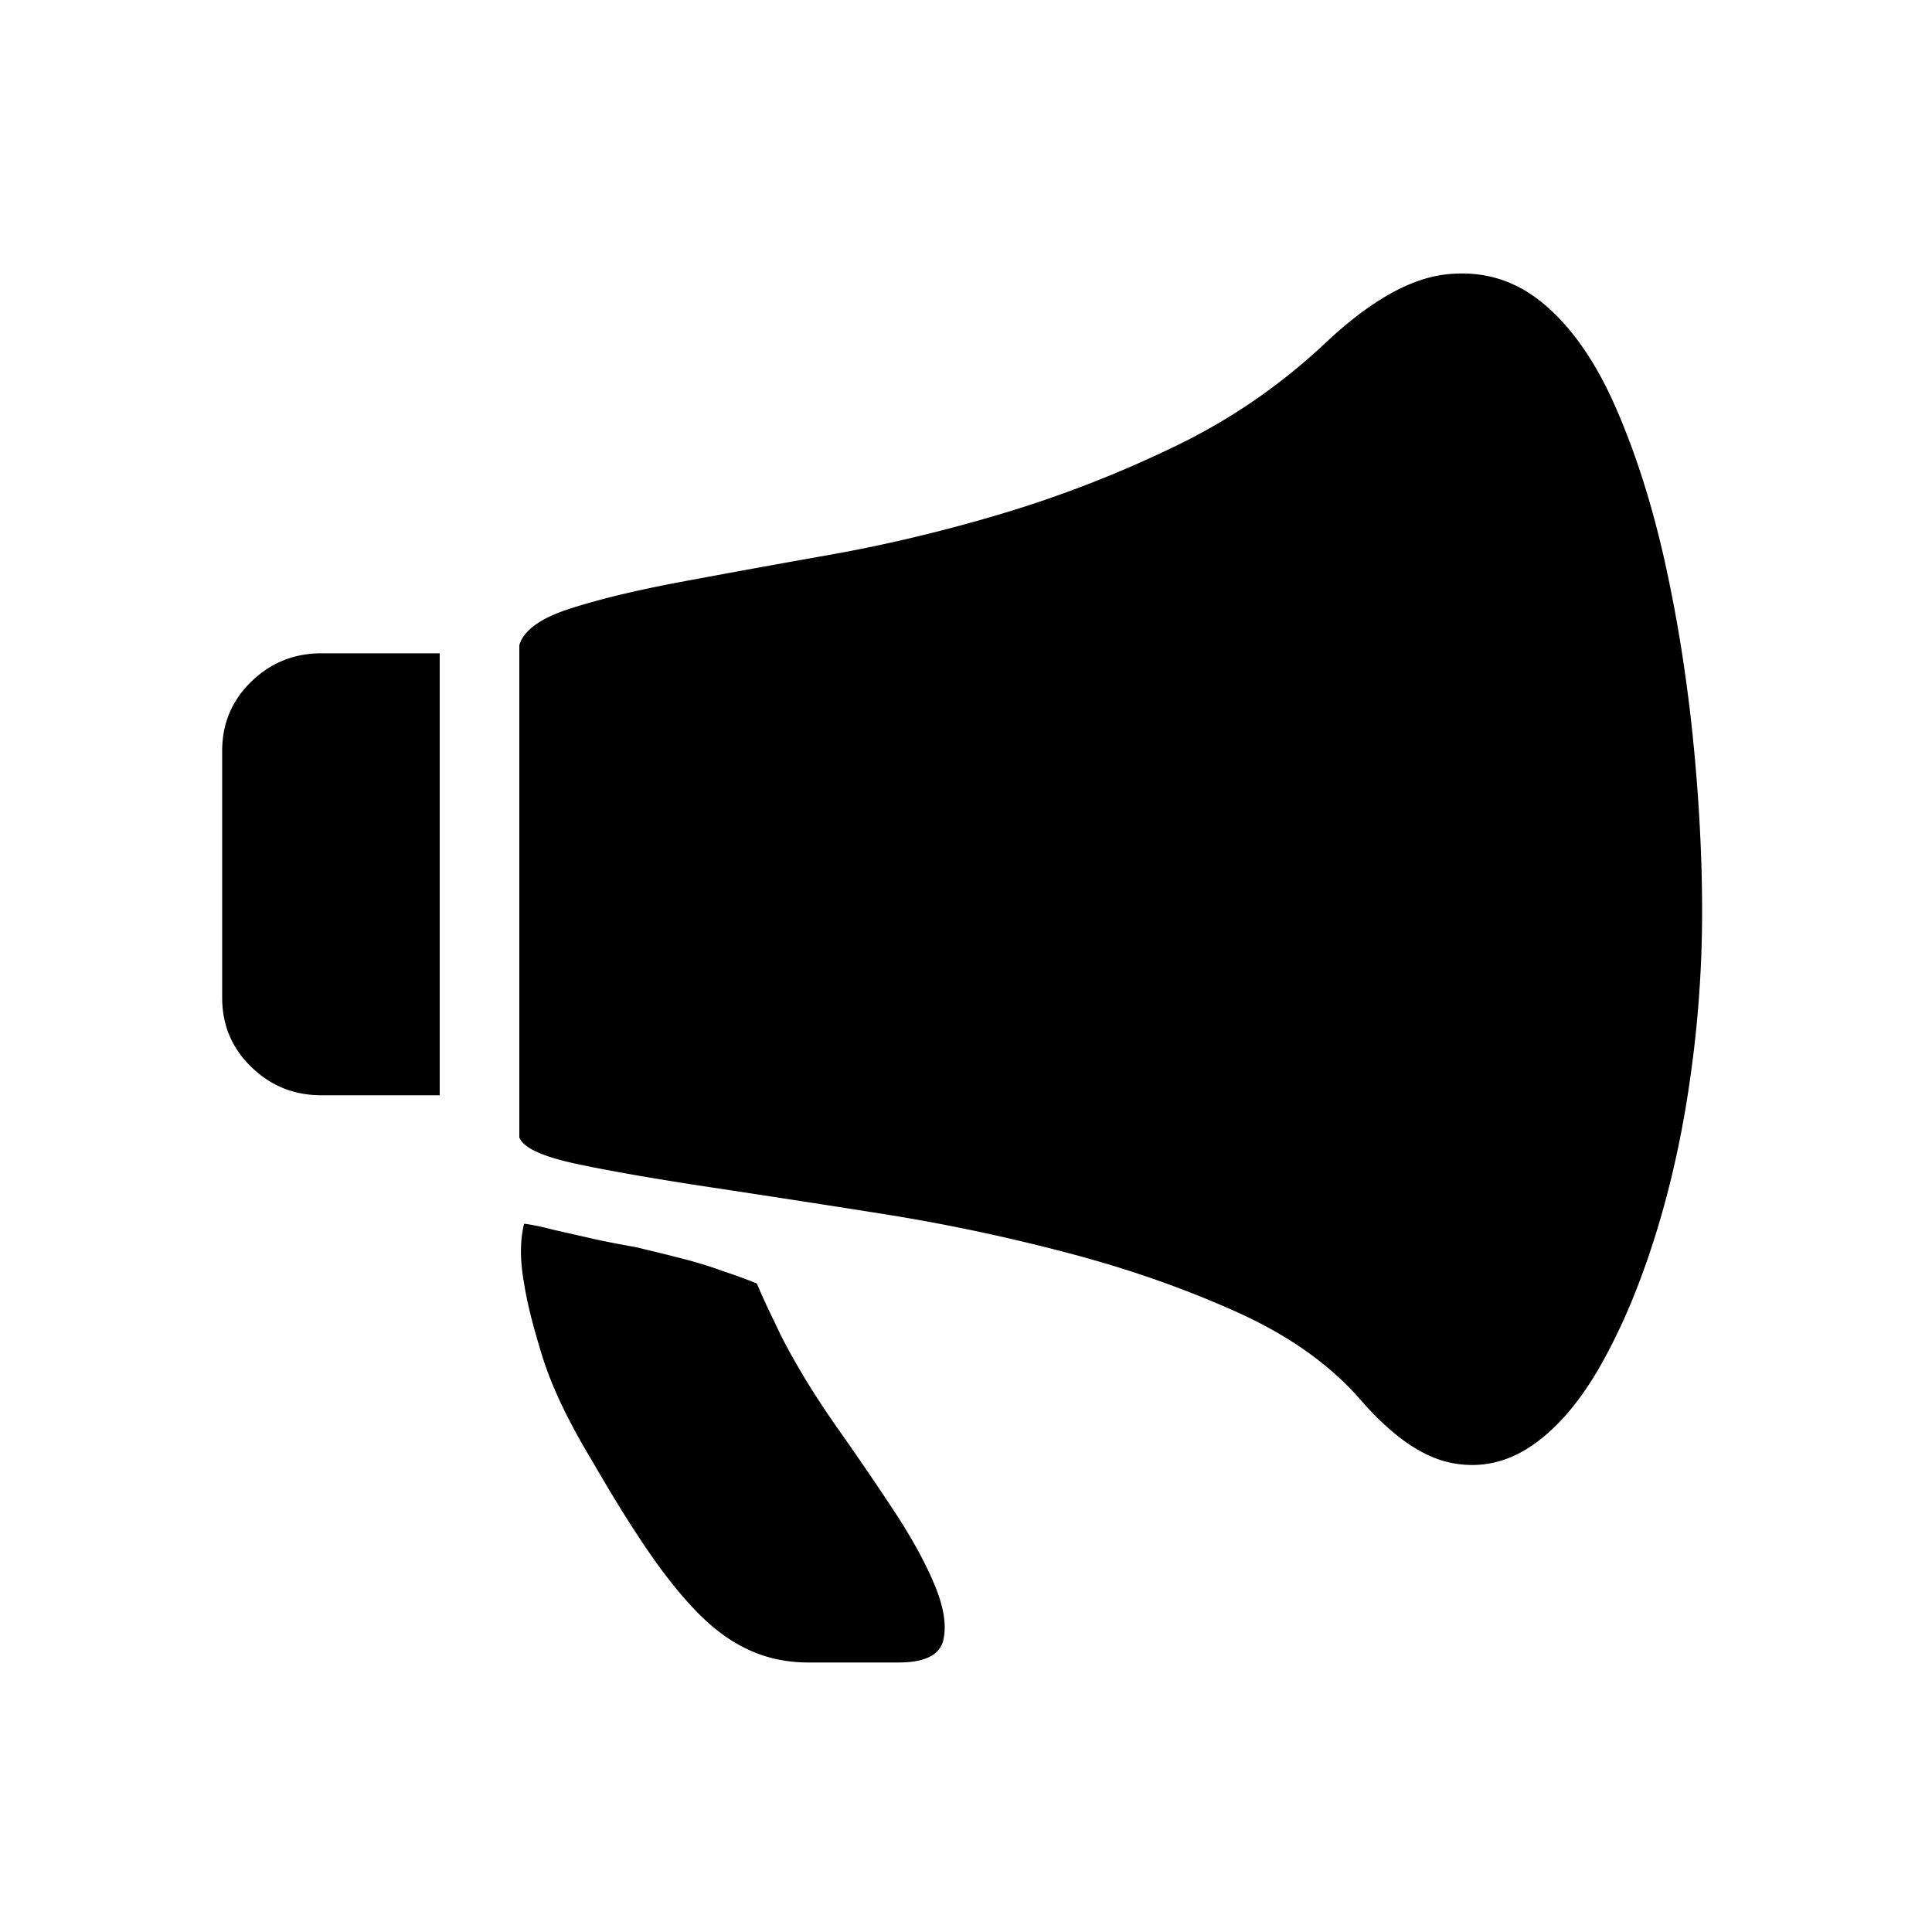 <?xml version="1.0" standalone="no"?><!DOCTYPE svg PUBLIC "-//W3C//DTD SVG 1.1//EN" "http://www.w3.org/Graphics/SVG/1.1/DTD/svg11.dtd"><svg class="icon" width="32px" height="32.00px" viewBox="0 0 1024 1024" version="1.1" xmlns="http://www.w3.org/2000/svg"><path d="M117.76 397.947c0-14.415 5.137-26.682 15.411-36.649s22.62-15.029 37.113-15.029h62.764v234.243H170.284c-14.415 0-26.836-4.98-37.113-15.025-10.274-9.967-15.411-22.159-15.411-36.652v-130.888z m583.506-214.999c23.924-22.774 45.548-35.27 65.024-37.495s36.649 2.915 51.681 15.411c15.025 12.5 27.757 30.826 38.335 54.975 10.585 24.153 19.169 51.142 25.839 80.817 6.67 29.751 11.657 60.88 15.029 93.392 3.297 32.509 4.983 63.488 4.983 92.931s-2.068 58.887-6.287 88.33c-4.14 29.443-10.278 57.126-18.326 82.968-8.049 25.836-17.483 48.456-28.372 67.932-10.81 19.476-22.927 33.891-36.267 43.322-13.343 9.431-27.679 12.803-42.94 9.967-15.261-2.761-31.283-13.647-47.923-32.509-16.101-18.862-37.953-34.58-65.403-47.08-27.525-12.496-57.511-23.081-90.02-31.665s-65.403-15.568-98.758-20.855-63.87-9.967-91.706-14.182c-27.832-4.219-50.988-8.206-69.622-12.117-18.63-3.912-29.061-8.588-31.283-14.182v-260.932c2.222-7.745 10.964-14.186 26.225-19.169 15.258-4.983 34.734-9.738 58.351-14.186a8260.533 8260.533 0 0 1 80.049-14.572c29.751-5.291 60.034-12.5 90.863-21.699a614.223 614.223 0 0 0 90.477-35.041c29.443-13.95 56.125-32.123 80.049-54.361z m-300.111 497.319c2.761 6.67 6.134 13.879 9.967 21.699 3.297 7.206 7.745 15.565 13.343 24.996 5.523 9.431 12.192 19.705 20.012 30.822a1646.319 1646.319 0 0 1 28.754 42.097c9.738 14.722 17.097 28.064 22.081 40.025 4.987 11.964 6.519 21.777 4.601 29.597-1.915 7.748-9.888 11.657-23.767 11.657h-47.537c-11.117 0-21.395-2.068-30.826-6.291-9.431-4.14-18.48-10.581-27.068-19.166-8.588-8.591-17.483-19.555-26.682-32.898-9.199-13.339-19.016-29.136-29.597-47.537-12.803-21.088-21.699-39.567-26.682-55.436-4.983-15.872-8.359-29.065-9.967-39.567-2.222-12.189-2.222-22.774 0-31.665 4.448 0.536 9.738 1.686 15.872 3.297 4.983 1.072 11.117 2.529 18.326 4.14 7.206 1.686 15.565 3.297 24.996 4.983 9.431 2.222 17.94 4.294 25.457 6.291a209.705 209.705 0 0 1 20.395 6.287 321.625 321.625 0 0 1 18.323 6.67z"  /></svg>